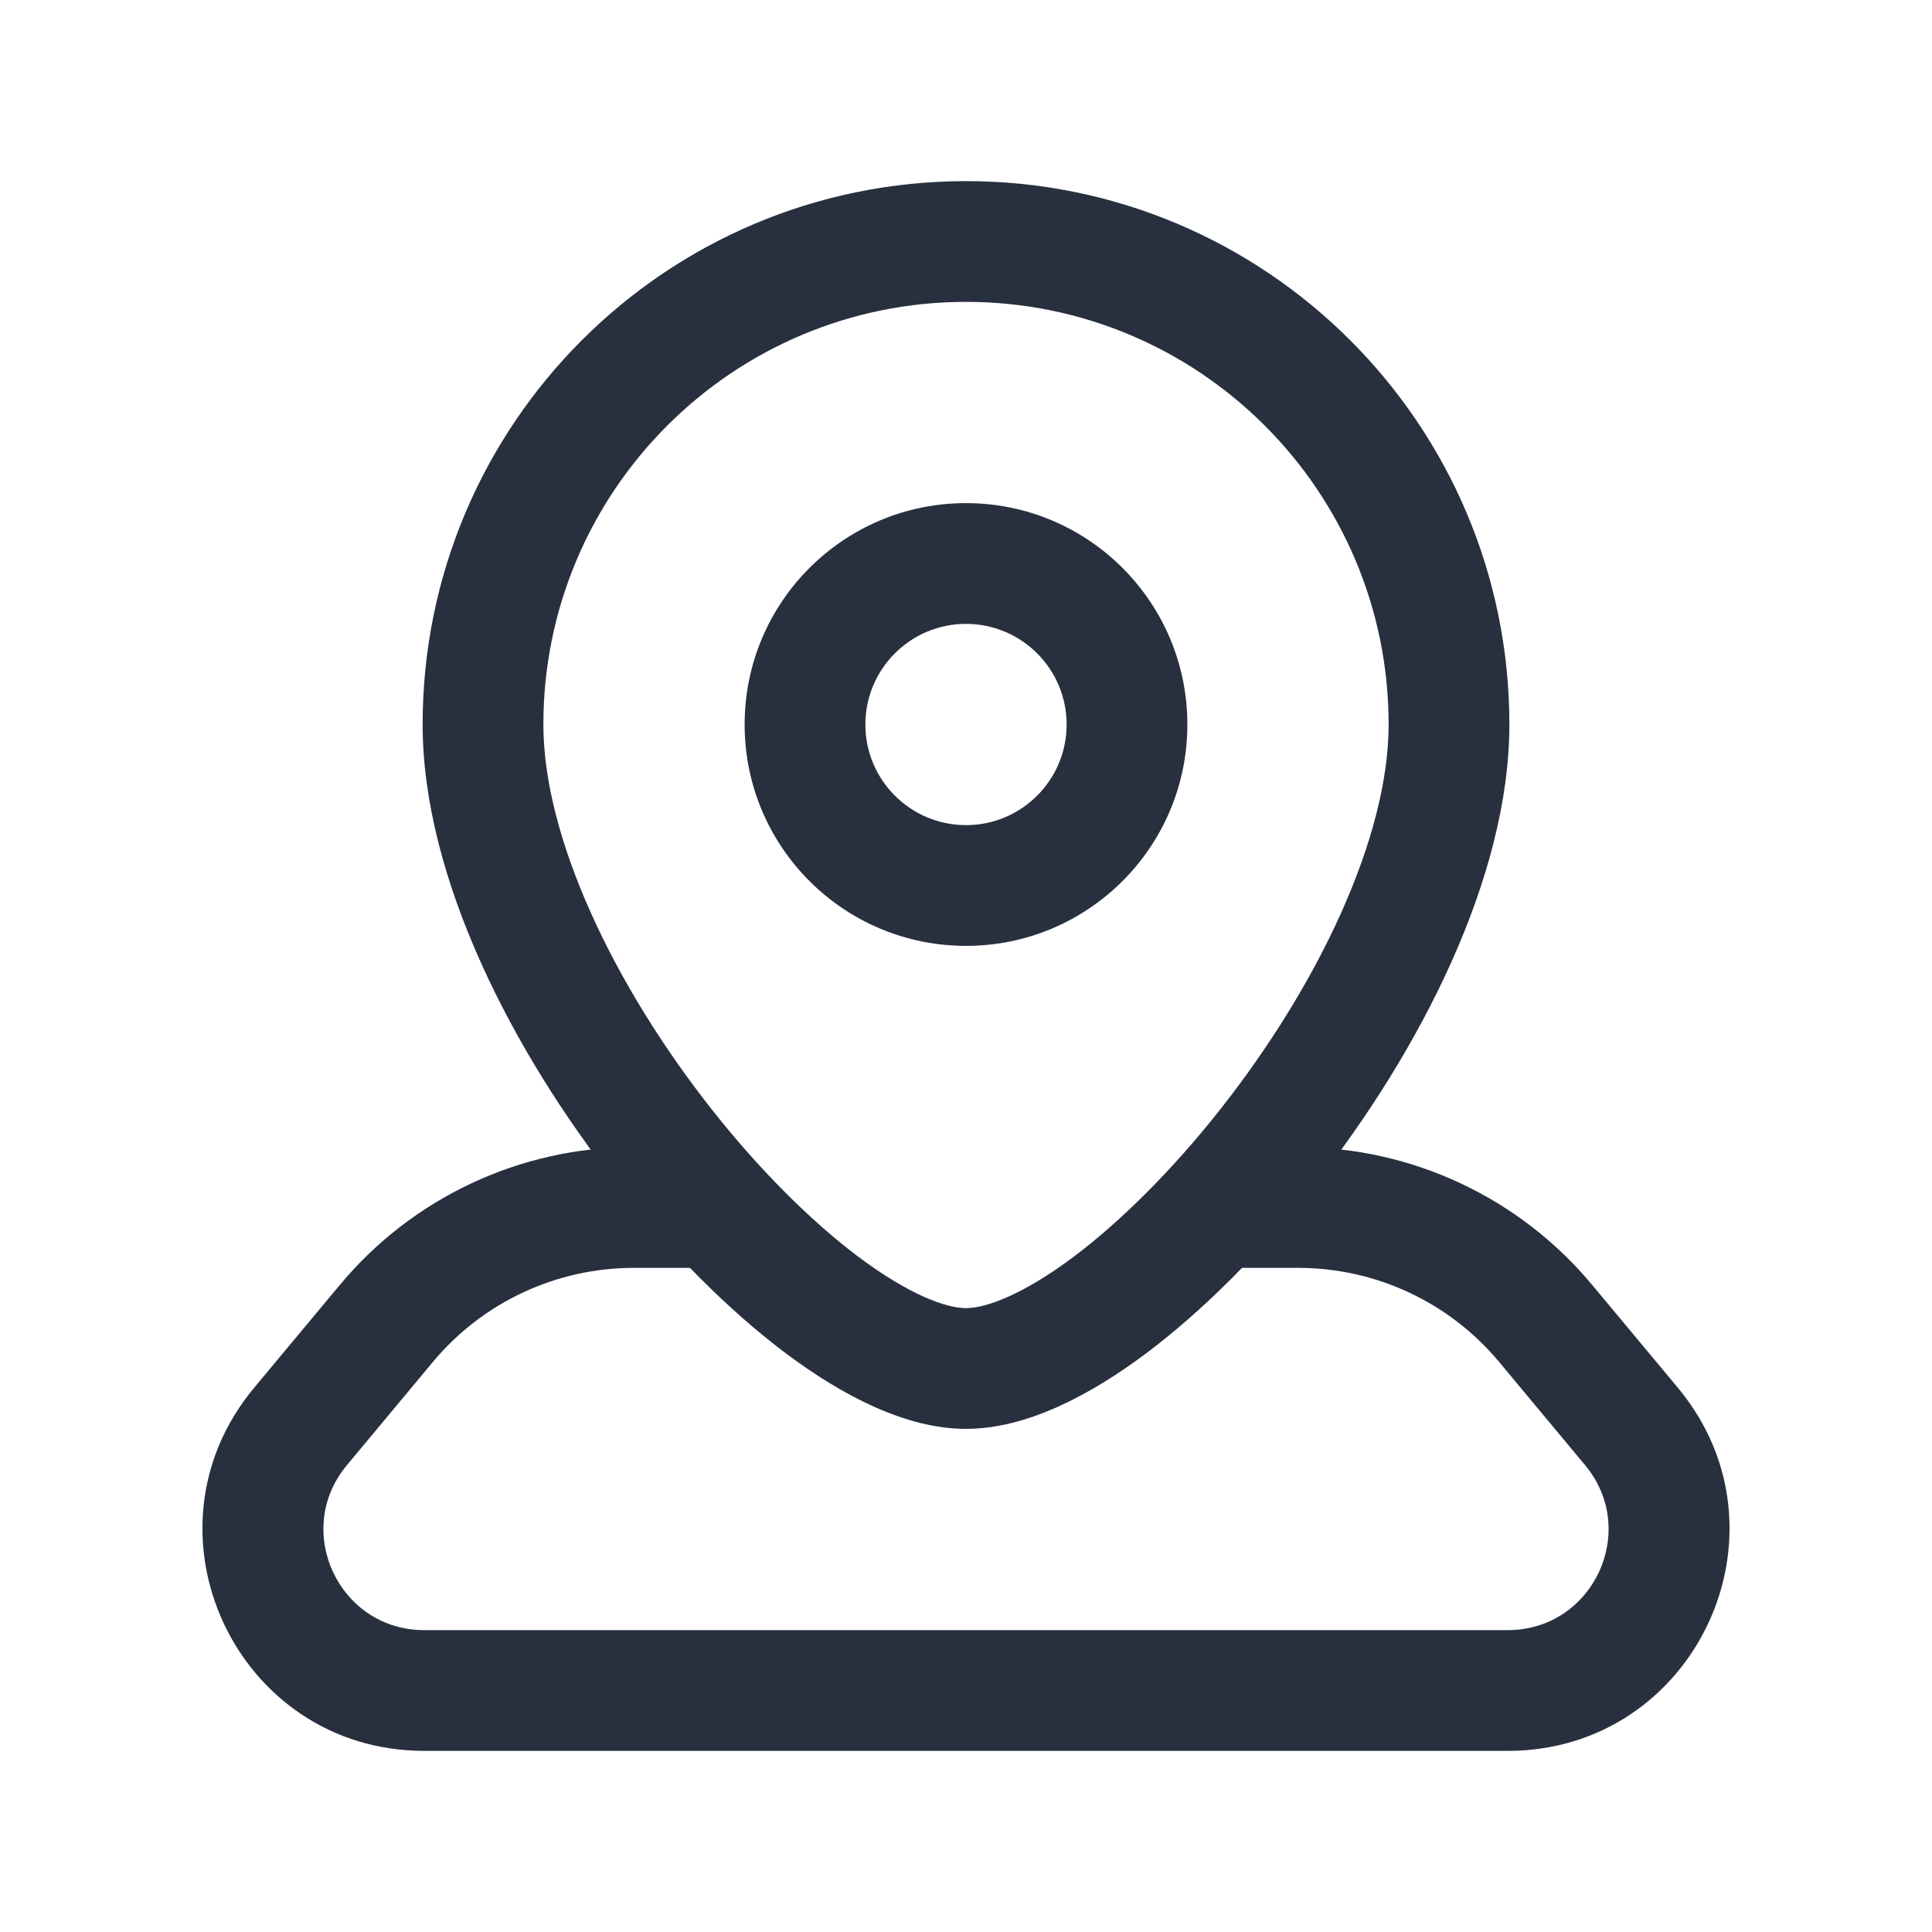 <svg width="24" height="24" viewBox="0 0 24 24" fill="none" xmlns="http://www.w3.org/2000/svg">
    <path d="M13.25 9C13.25 9.69 12.69 10.25 12 10.25V11.75C13.519 11.75 14.75 10.519 14.75 9H13.25ZM12 10.25C11.31 10.25 10.75 9.69 10.75 9H9.25C9.25 10.519 10.481 11.75 12 11.75V10.25ZM10.75 9C10.75 8.31 11.31 7.75 12 7.75V6.25C10.481 6.25 9.25 7.481 9.25 9H10.75ZM12 7.75C12.69 7.75 13.25 8.31 13.25 9H14.75C14.75 7.481 13.519 6.25 12 6.25V7.75ZM17.25 9C17.25 10.407 16.372 12.242 15.161 13.778C14.567 14.531 13.925 15.171 13.332 15.616C12.709 16.082 12.249 16.25 12 16.25V17.75C12.751 17.75 13.541 17.332 14.231 16.817C14.95 16.278 15.683 15.54 16.339 14.707C17.628 13.071 18.75 10.906 18.75 9H17.25ZM12 16.25C11.751 16.25 11.291 16.082 10.668 15.616C10.075 15.171 9.433 14.531 8.839 13.778C7.628 12.242 6.75 10.407 6.75 9H5.25C5.25 10.906 6.372 13.071 7.661 14.707C8.317 15.54 9.05 16.278 9.769 16.817C10.459 17.332 11.249 17.75 12 17.75V16.25ZM6.75 9C6.75 6.101 9.101 3.75 12 3.75V2.25C8.272 2.25 5.25 5.272 5.25 9H6.75ZM12 3.75C14.899 3.75 17.25 6.101 17.25 9H18.75C18.75 5.272 15.728 2.25 12 2.25V3.75Z"
          fill="#28303F"/>
    <path d="M19.199 16.439L18.623 16.919L18.623 16.919L19.199 16.439ZM20.266 17.72L20.843 17.239V17.239L20.266 17.72ZM3.734 17.72L4.31 18.2L3.734 17.72ZM4.801 16.439L4.224 15.959L4.801 16.439ZM18.623 16.919L19.69 18.2L20.843 17.239L19.776 15.959L18.623 16.919ZM18.73 20.25H5.27V21.75H18.73V20.25ZM4.31 18.2L5.377 16.919L4.224 15.959L3.157 17.239L4.31 18.2ZM16.127 14.25H15V15.75H16.127V14.25ZM7.873 15.75H9V14.25H7.873V15.75ZM5.27 20.25C4.21 20.25 3.631 19.014 4.31 18.2L3.157 17.239C1.665 19.031 2.938 21.75 5.27 21.75V20.25ZM19.69 18.2C20.369 19.014 19.79 20.25 18.73 20.25V21.75C21.061 21.75 22.335 19.031 20.843 17.239L19.69 18.2ZM19.776 15.959C18.873 14.876 17.536 14.25 16.127 14.25V15.75C17.091 15.75 18.006 16.178 18.623 16.919L19.776 15.959ZM5.377 16.919C5.994 16.178 6.909 15.75 7.873 15.75V14.25C6.464 14.25 5.127 14.876 4.224 15.959L5.377 16.919Z"
          fill="#28303F"/>
</svg>
